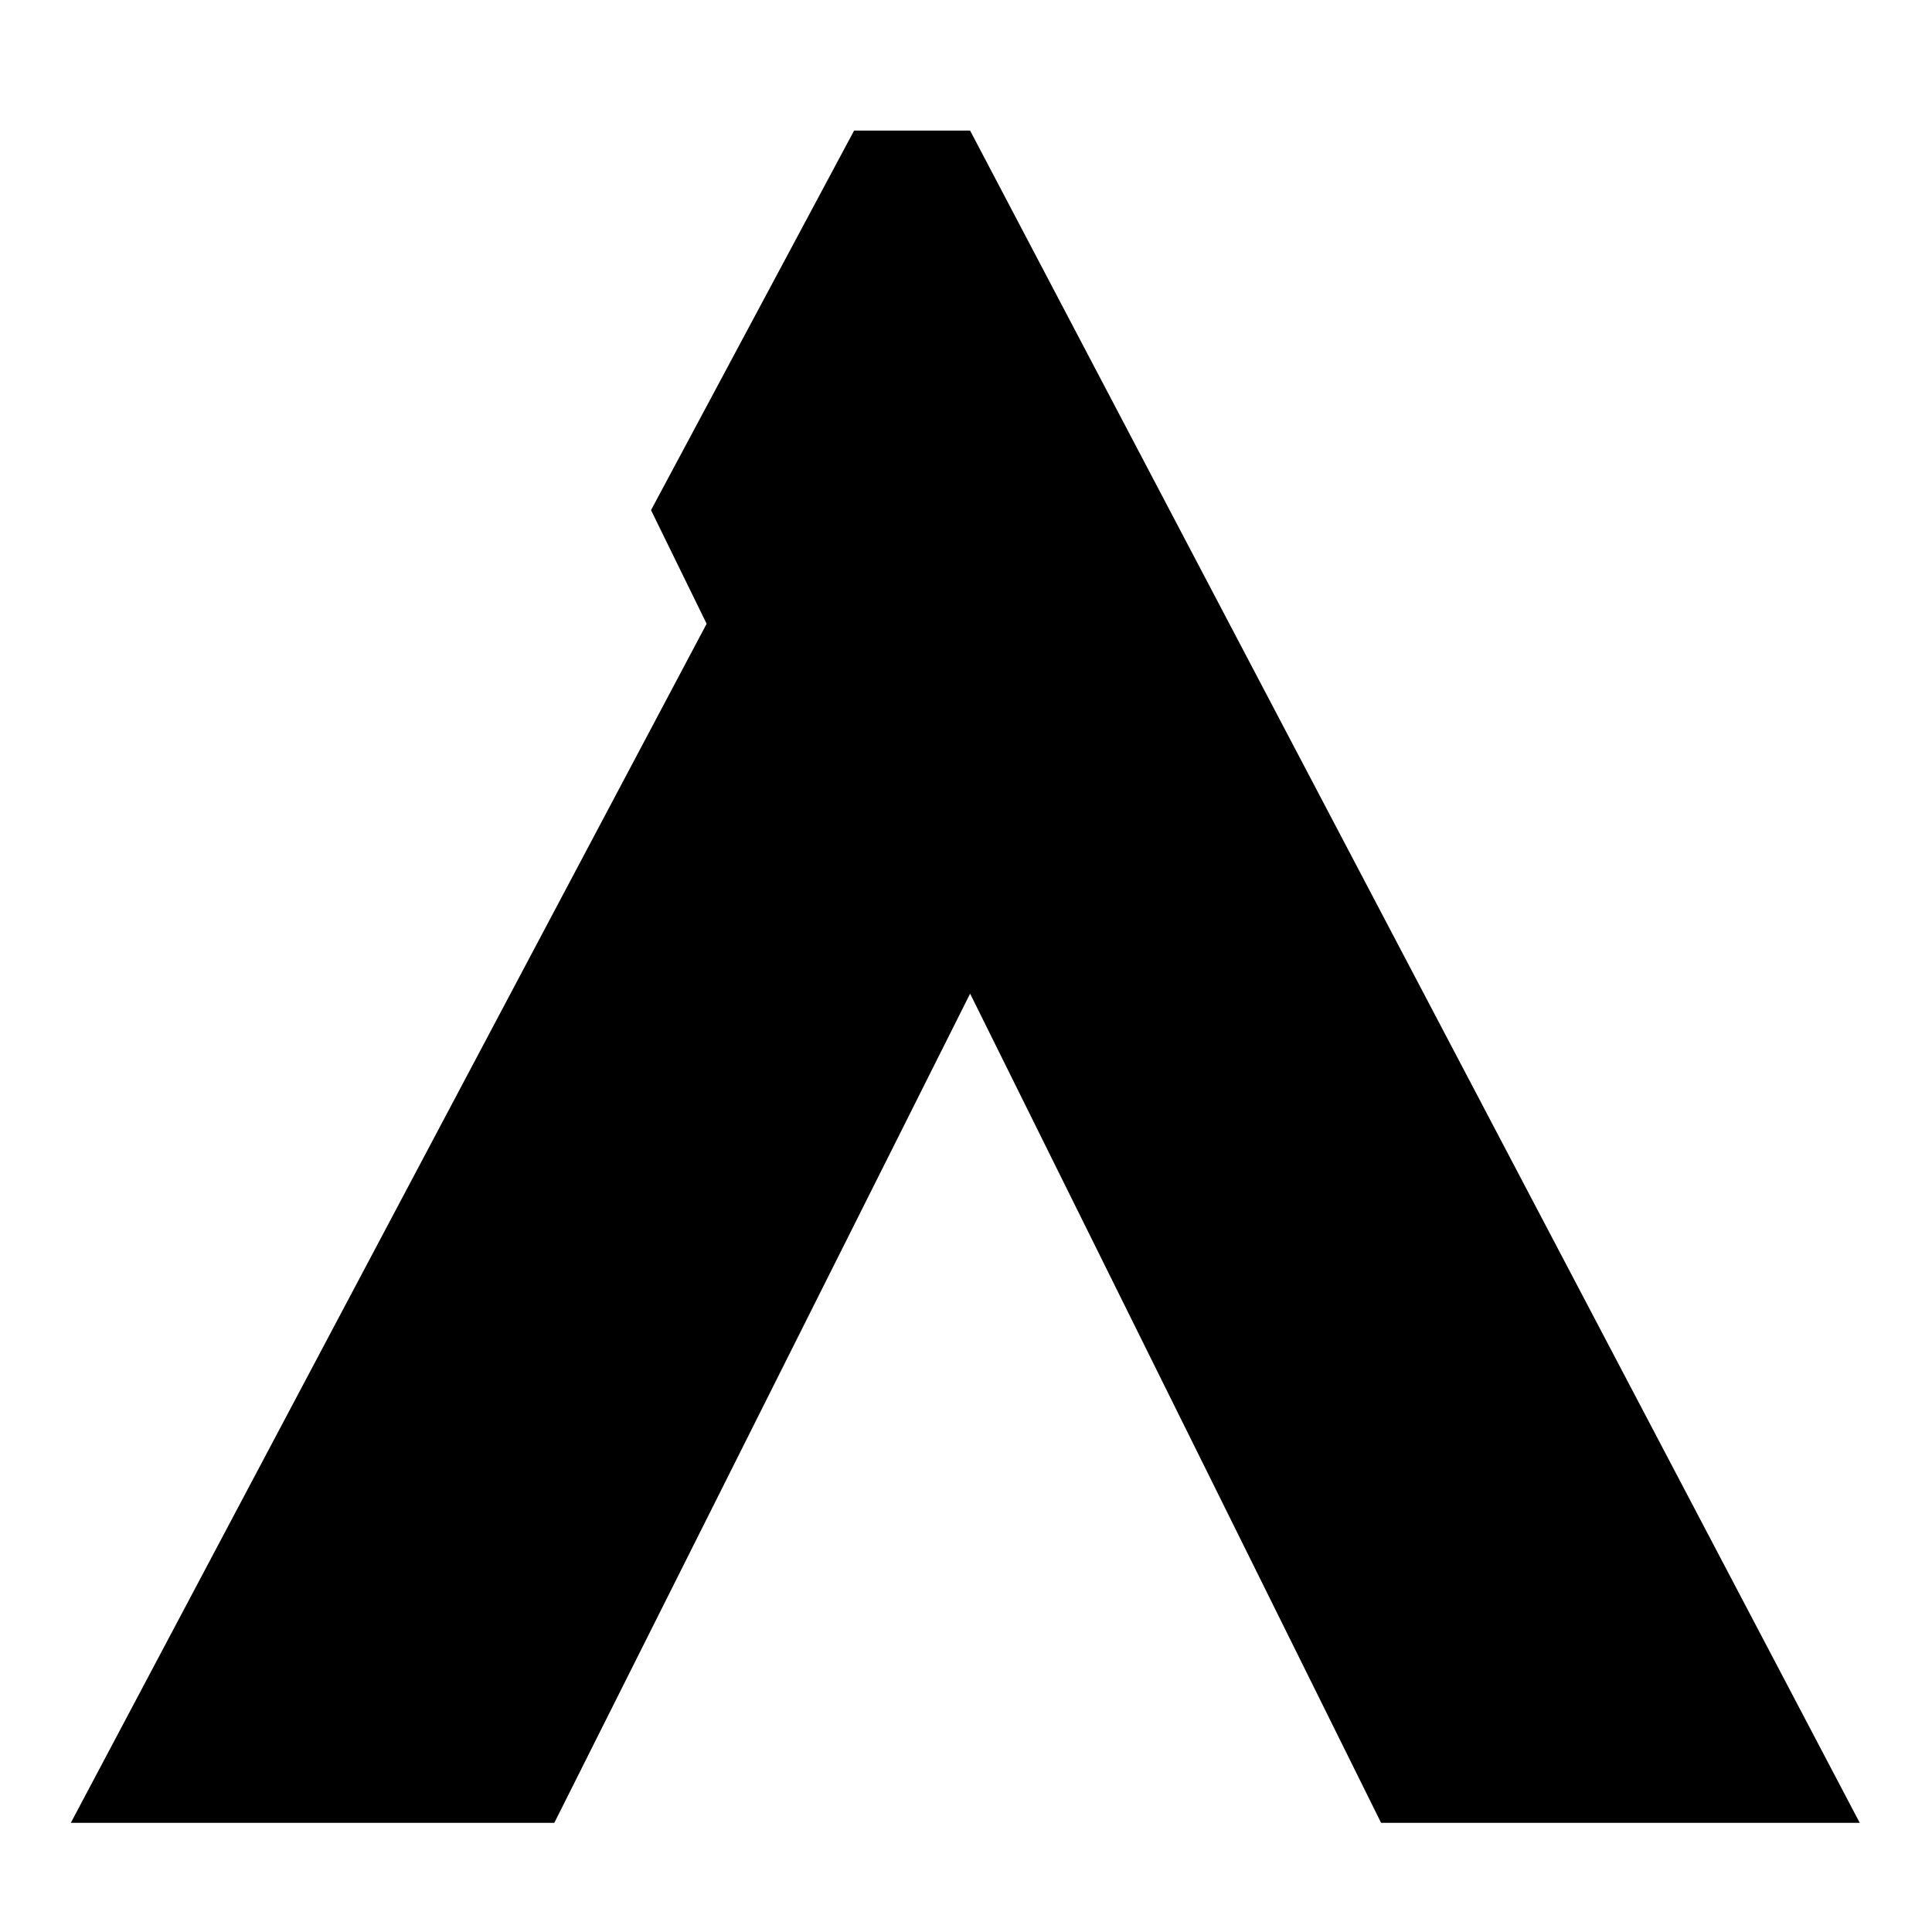 <?xml version="1.0" encoding="utf-8"?>
<!-- Generator: Adobe Illustrator 26.0.0, SVG Export Plug-In . SVG Version: 6.00 Build 0)  -->
<svg version="1.1" id="Camada_1" xmlns="http://www.w3.org/2000/svg" xmlns:xlink="http://www.w3.org/1999/xlink" x="0px" y="0px"
	 viewBox="0 0 1080 1080" style="enable-background:new 0 0 1080 1080;" xml:space="preserve">
<style type="text/css">
	.st0{fill:url(#SVGID_1_);}
	.st1{fill:url(#SVGID_00000164473119591072131200000004519939550915279533_);}
	.st2{fill:url(#SVGID_00000050657714157838282020000000167776522447622284_);}
	.st3{fill:url(#SVGID_00000032641087967948423730000014624603922342866083_);}
	.st4{fill:url(#SVGID_00000087414298248426207010000005429176863616519061_);}
	.st5{fill:url(#SVGID_00000107555445412060081980000000386203333320133513_);}
	.st6{fill:url(#SVGID_00000150094371876920029340000008226254033020014507_);}
	.st7{fill:url(#SVGID_00000174576529266706295570000001326180484181542834_);}
	.st8{fill:url(#SVGID_00000078743626645140805310000000863498272420895676_);}
	.st9{fill:url(#SVGID_00000005253516855256332230000000734084472102952360_);}
	.st10{fill:url(#SVGID_00000018211947509727908140000017019670134374913413_);}
	.st11{fill:url(#SVGID_00000109000480322865877710000012197156813278171549_);}
	.st12{fill:url(#SVGID_00000115501985032841581270000003516303571611103872_);}
	.st13{fill:url(#SVGID_00000005257590983596282790000000276365608940471201_);}
	.st14{fill:url(#SVGID_00000096737627317523550870000016140990849284401593_);}
	.st15{fill:url(#SVGID_00000139978036826347837170000003061795975817359285_);}
	.st16{fill:url(#SVGID_00000154427652944554573860000000656842031956739731_);}
	.st17{fill:url(#SVGID_00000046326325515285460010000001187346382002275003_);}
	.st18{fill:url(#SVGID_00000179625327050917565540000000512020798462609033_);}
	.st19{fill:url(#SVGID_00000179647245005221072400000000767586264746325412_);}
	.st20{fill:url(#SVGID_00000003073422530809243430000011458644884847528891_);}
	.st21{fill:url(#SVGID_00000150788337923637401640000004531084308858225036_);}
	.st22{fill:url(#SVGID_00000162341840530499510380000010111761900835524026_);}
	.st23{fill:url(#SVGID_00000076603177570477953450000005882051719046571161_);}
	.st24{fill:url(#SVGID_00000140721481300838831300000009358915299647088523_);}
	.st25{fill:url(#SVGID_00000083081756230617406080000008682597853640253835_);}
	.st26{fill:url(#SVGID_00000052789806422625224900000003767593235258953122_);}
	.st27{fill:url(#SVGID_00000072281095445984135120000006024877565392531865_);}
	.st28{fill:url(#SVGID_00000113350214714464818060000018265965034907760795_);}
	.st29{fill:url(#SVGID_00000036253692795446154420000014681360539855644344_);}
	.st30{fill:url(#SVGID_00000107577707317049666300000007242982009739717279_);}
	.st31{fill:url(#SVGID_00000003802586415663886330000013374835857286513302_);}
	.st32{fill:url(#SVGID_00000143583758431200787780000015428995870780693676_);}
	.st33{fill:url(#SVGID_00000124876715250823899060000014853457420584835002_);}
	.st34{fill:url(#SVGID_00000073719981386647823170000006225208257878554502_);}
	.st35{fill:url(#SVGID_00000105386774553149628120000010844965419718644123_);}
	.st36{fill:url(#SVGID_00000080184758843304708870000000889586111585043592_);}
	.st37{fill:url(#SVGID_00000128472486831420777940000009634862577246018480_);}
	.st38{fill:url(#SVGID_00000129892803986363940020000005361581715568795834_);}
	.st39{fill:url(#SVGID_00000013189530028007831670000015915571378192221622_);}
	.st40{fill:url(#SVGID_00000101100566092852085220000004186964001264012983_);}
	.st41{fill:url(#SVGID_00000129893178266263876850000003844631788291795333_);}
	.st42{fill:url(#SVGID_00000091734340007163676400000017251395211741992619_);}
	.st43{fill:url(#SVGID_00000173877997559241809620000004104559379504630963_);}
	.st44{fill:url(#SVGID_00000137820473991771116340000012250684706784191900_);}
	.st45{fill:url(#SVGID_00000072249981130081806890000010507144610562530233_);}
	.st46{fill:url(#SVGID_00000083807670923304106860000012425941471923127459_);}
	.st47{fill:url(#SVGID_00000032622086713786000410000005809454900831770522_);}
	.st48{fill:url(#SVGID_00000016789623192474924350000012170765458315195270_);}
	.st49{fill:url(#SVGID_00000152256188249412333890000003850758013894217134_);}
	.st50{fill:url(#SVGID_00000001656402698799440910000002048379762697126561_);}
	.st51{fill:url(#SVGID_00000024719880172279056450000015552205747377004165_);}
	.st52{fill:url(#SVGID_00000034053460814239449160000002914334436413721484_);}
	.st53{fill:url(#SVGID_00000106836382016382705990000014018195677598283439_);}
	.st54{fill:url(#SVGID_00000079463445324371004430000016409131083596655013_);}
	.st55{fill:url(#SVGID_00000027575622115728124480000000517356588115615900_);}
	.st56{fill:url(#SVGID_00000155117514489767046760000016697172104024651425_);}
	.st57{fill:url(#SVGID_00000107581901501355963140000018370945087799124380_);}
	.st58{fill:url(#SVGID_00000031886315695549026750000004713825482613904058_);}
	.st59{fill:url(#SVGID_00000138560995734452296450000012421726217136789142_);}
	.st60{fill:url(#SVGID_00000053547207843880128950000002021183669576006784_);}
	.st61{fill:url(#SVGID_00000034051031363561310900000008918849662453247886_);}
	.st62{fill:url(#SVGID_00000074444131091124518040000013019449070842528959_);}
	.st63{fill:url(#SVGID_00000100344867570437854500000016642737203076398006_);}
	.st64{fill:url(#SVGID_00000135666482627527206640000016508791251266075553_);}
	.st65{fill:url(#SVGID_00000160891281325584425610000007874574732734964116_);}
	.st66{fill:url(#SVGID_00000131348157807994487980000000453873594042964622_);}
	.st67{fill:url(#SVGID_00000102524147592208847840000011173885816287831682_);}
	.st68{fill:url(#SVGID_00000080915928355023159090000002759505481356038316_);}
	.st69{fill:url(#SVGID_00000043432532964925218300000016334441352671490988_);}
	.st70{fill:url(#SVGID_00000086658924660444906630000008866099477861502638_);}
	.st71{fill:url(#SVGID_00000029763153560488400990000010154354102813957258_);}
	.st72{fill:url(#SVGID_00000117639468039903872620000000284920731269238698_);}
	.st73{fill:url(#SVGID_00000030461100902466736790000017070547529327945863_);}
	.st74{fill:url(#SVGID_00000183234378134949320900000006406619848657271982_);}
	.st75{fill:url(#SVGID_00000095319196543399321880000001529695442700290233_);}
	.st76{fill:url(#SVGID_00000180333872319901662600000000449094888985504145_);}
	.st77{fill:url(#SVGID_00000028310426777515965120000010092705886518000257_);}
	.st78{fill:url(#SVGID_00000153675244470309292100000014292119425338409901_);}
	.st79{fill:url(#SVGID_00000079463184683953546370000006744009383619633594_);}
	.st80{fill:url(#SVGID_00000044143795142465707890000017362124733224153495_);}
	.st81{fill:url(#SVGID_00000108298684208983799270000005435425800568145574_);}
	.st82{fill:url(#SVGID_00000159437207282087688770000015367118128896540310_);}
	.st83{fill:url(#SVGID_00000047057840359743065180000011104830671669039281_);}
	.st84{fill:url(#SVGID_00000021112634580643561700000015049257488670059904_);}
	.st85{fill:url(#SVGID_00000176725609218735983830000007000274542551543223_);}
	.st86{fill:url(#SVGID_00000176740487942526676170000011208750613618164366_);}
	.st87{fill:url(#SVGID_00000032613940229134973450000004884023452914501506_);}
	.st88{fill:url(#SVGID_00000121986146145346457770000015976276190922737843_);}
	.st89{fill:url(#SVGID_00000092419849909499742450000004452002524929870496_);}
	.st90{fill:url(#SVGID_00000174579290297949700400000004167930439365095562_);}
	.st91{fill:url(#SVGID_00000023245245379848660230000003703681156547454650_);}
	.st92{fill:url(#SVGID_00000039812507031167274100000015643074665859201677_);}
	.st93{fill:url(#SVGID_00000070809247886542131210000009300231422610096004_);}
	.st94{fill:url(#SVGID_00000150801886121060485060000006882411564557859463_);}
	.st95{fill:url(#SVGID_00000102530355770069377860000003770875944133639562_);}
	.st96{fill:url(#SVGID_00000014615451431108615140000002881402297071698877_);}
	.st97{fill:url(#SVGID_00000029013596296979659980000001398841143853465521_);}
	.st98{fill:url(#SVGID_00000036940451889083120710000005499067349360857263_);}
	.st99{fill:url(#SVGID_00000070120004531313565540000012296769012470251449_);}
	.st100{fill:url(#SVGID_00000137123573804569217850000018323376869029015214_);}
	.st101{fill:url(#SVGID_00000075125344447498777120000011251277092463079818_);}
	.st102{fill:url(#SVGID_00000022527828613872138090000000333815052849598611_);}
	.st103{fill:url(#SVGID_00000183929590655972084780000011904343876434799520_);}
	.st104{fill:url(#SVGID_00000162349072530184576210000005318930945302905773_);}
	.st105{fill:url(#SVGID_00000027562843942879521210000003066333769067962799_);}
	.st106{fill:url(#SVGID_00000054236924860747650610000014226937107535956893_);}
	.st107{fill:url(#SVGID_00000088132036635599293130000010530725719976209570_);}
	.st108{fill:url(#SVGID_00000106858709909044375230000016883367840370176941_);}
	.st109{fill:url(#SVGID_00000062171499628347669920000017012255496026059704_);}
	.st110{fill:url(#SVGID_00000003796660391702802450000017001703745521857213_);}
	.st111{fill:url(#SVGID_00000171694013979386136650000006274102034545181093_);}
	.st112{fill:url(#SVGID_00000088849606724766428280000015172515908212248208_);}
	.st113{fill:url(#SVGID_00000073689193918786547820000008128978060528607626_);}
	.st114{fill:url(#SVGID_00000132078821440474030530000000225262824703694226_);}
	.st115{fill:url(#SVGID_00000066498537852497179320000002603942372082865807_);}
	.st116{fill:url(#SVGID_00000042731578037937740980000018117437590007698842_);}
	.st117{fill:url(#SVGID_00000152956601096608268410000018086837499245611928_);}
	.st118{fill:url(#SVGID_00000177456858051075386450000006258286468356975798_);}
	.st119{fill:url(#SVGID_00000046338112730033067800000017806258695948734597_);}
	.st120{fill:url(#SVGID_00000121242703676999809610000000495236913917227394_);}
	.st121{fill:url(#SVGID_00000077307400746828911540000002830557423925703299_);}
	.st122{fill:url(#SVGID_00000104708686467654254890000013118297972523590587_);}
	.st123{fill:url(#SVGID_00000104677045846723910060000004903587605625728397_);}
	.st124{fill:url(#SVGID_00000081627394802916771100000008157213925584732040_);}
	.st125{fill:url(#SVGID_00000147210338254305217390000011097920091175542163_);}
	.st126{fill:url(#SVGID_00000109725936299685897040000008580082320987141029_);}
	.st127{fill:url(#SVGID_00000023978499144774039340000003774628602440744853_);}
	.st128{fill:url(#SVGID_00000065035916524160412010000012732054620971010947_);}
	.st129{fill:url(#SVGID_00000076577977110317209420000001734882625916700844_);}
	.st130{fill:url(#SVGID_00000044146506094249950950000001087750400054688899_);}
	.st131{fill:url(#SVGID_00000008858478744008880870000010866741856456710076_);}
	.st132{fill:url(#SVGID_00000132787902591972240210000000920591148274545065_);}
	.st133{fill:url(#SVGID_00000015340592161631949800000005511281543484351373_);}
	.st134{fill:url(#SVGID_00000072996945070557507730000003282798821355089054_);}
	.st135{fill:url(#SVGID_00000005242100811037047140000013314907859198950560_);}
	.st136{fill:url(#SVGID_00000016788951577512587050000011588363371678109838_);}
	.st137{fill:url(#SVGID_00000121957497710734032250000000918168524019409052_);}
	.st138{fill:url(#SVGID_00000156567248142258209560000018061682588978510728_);}
	.st139{fill:url(#SVGID_00000057843143425663165980000001948521982009384372_);}
	.st140{fill:url(#SVGID_00000180328057606936988090000005255062575529297563_);}
	.st141{fill:url(#SVGID_00000070820651600967526680000005551289742588162966_);}
	.st142{fill:url(#SVGID_00000126283045682776696820000001819716170090826376_);}
	.st143{fill:url(#SVGID_00000147943000018835033250000007118166743673719738_);}
	.st144{fill:url(#SVGID_00000140002103508485737460000000620813071329542549_);}
	.st145{fill:url(#SVGID_00000072249712106886788920000013301695501090662554_);}
	.st146{fill:url(#SVGID_00000047022593470674223110000008745427839552468115_);}
	.st147{fill:url(#SVGID_00000030474077848446747070000014630866721558899130_);}
	.st148{fill:url(#SVGID_00000017480059176520387270000007688130553617754538_);}
	.st149{fill:url(#SVGID_00000129167593398845813470000008040219392072624802_);}
	.st150{fill:url(#SVGID_00000060749636254900105160000014561661643688389516_);}
	.st151{fill:url(#SVGID_00000058567052331263257280000005379915852494001546_);}
	.st152{fill:url(#SVGID_00000163795026623855317000000014435461058774692796_);}
	.st153{fill:url(#SVGID_00000163049697302793338010000003028254484042394527_);}
	.st154{fill:url(#SVGID_00000075854860384203373870000006469861520662375346_);}
	.st155{fill:url(#SVGID_00000121266822620953739140000013830553517046359715_);}
	.st156{fill:url(#SVGID_00000180355385567948042750000011857413431268399543_);}
	.st157{fill:url(#SVGID_00000031901752629173659980000010491676416527098522_);}
	.st158{fill:url(#SVGID_00000046339899200115794900000000247427262553214080_);}
	.st159{fill:url(#SVGID_00000174603211769584705420000004969294002800425346_);}
	.st160{fill:url(#SVGID_00000115485959464788896320000003331353626217973439_);}
	.st161{fill:url(#SVGID_00000164492636709418002170000005419608109564002709_);}
	.st162{fill:url(#SVGID_00000078755150436226423280000000832925190772245407_);}
	.st163{fill:url(#SVGID_00000094591033591766115220000009956255670929149615_);}
	.st164{fill:url(#SVGID_00000013152081119034125940000004878876531224459177_);}
	.st165{fill:url(#SVGID_00000159458657767423564680000001238411094087659156_);}
	.st166{fill:url(#SVGID_00000073723686565621803540000008119621477180019598_);}
	.st167{fill:url(#SVGID_00000049941386987281385690000002680753013847979950_);}
	.st168{fill:url(#SVGID_00000034773640271721323850000018351382744245744261_);}
	.st169{fill:url(#SVGID_00000093155499351707261550000002018561858450481541_);}
	.st170{fill:url(#SVGID_00000106843474153089810180000005199569791714987442_);}
	.st171{fill:url(#SVGID_00000059992459167704805370000011454594697514451380_);}
	.st172{fill:url(#SVGID_00000034077729571322056030000010319104459916189069_);}
	.st173{fill:url(#SVGID_00000044858224791049827090000008404865969834791838_);}
	.st174{fill:url(#SVGID_00000111173151941422291400000000269839222146220202_);}
	.st175{fill:url(#SVGID_00000086655009025584528700000018005231257002582424_);}
	.st176{fill:url(#SVGID_00000163758004015587662310000005673127603132071101_);}
	.st177{fill:url(#SVGID_00000060028075229920710750000017730439653108920719_);}
	.st178{fill:url(#SVGID_00000086663828910804063710000008699875497729070260_);}
	.st179{fill:url(#SVGID_00000131354612447908819310000006472865176855298999_);}
	.st180{fill:url(#SVGID_00000078755559552081023000000001915354940218072231_);}
	.st181{fill:url(#SVGID_00000133524369367205039950000015819768828499694268_);}
	.st182{fill:url(#SVGID_00000137836658133839115400000000485275735318497930_);}
	.st183{fill:url(#SVGID_00000155845753821022504500000014074156504845164450_);}
	.st184{fill:url(#SVGID_00000127726567440710335360000012415113476759388565_);}
	.st185{fill:url(#SVGID_00000078732358514563419900000006705795445386497967_);}
	.st186{fill:url(#SVGID_00000043436748027741783860000005308738275693578625_);}
	.st187{fill:#F2F2F2;}
</style>
<path d="M772.03,1018.96L542.3,555.45l-232.43,463.51H39.6l355.41-670.27l-31.08-63.52L477.44,73.01h64.86l497.3,945.95H772.03z"/>
</svg>
